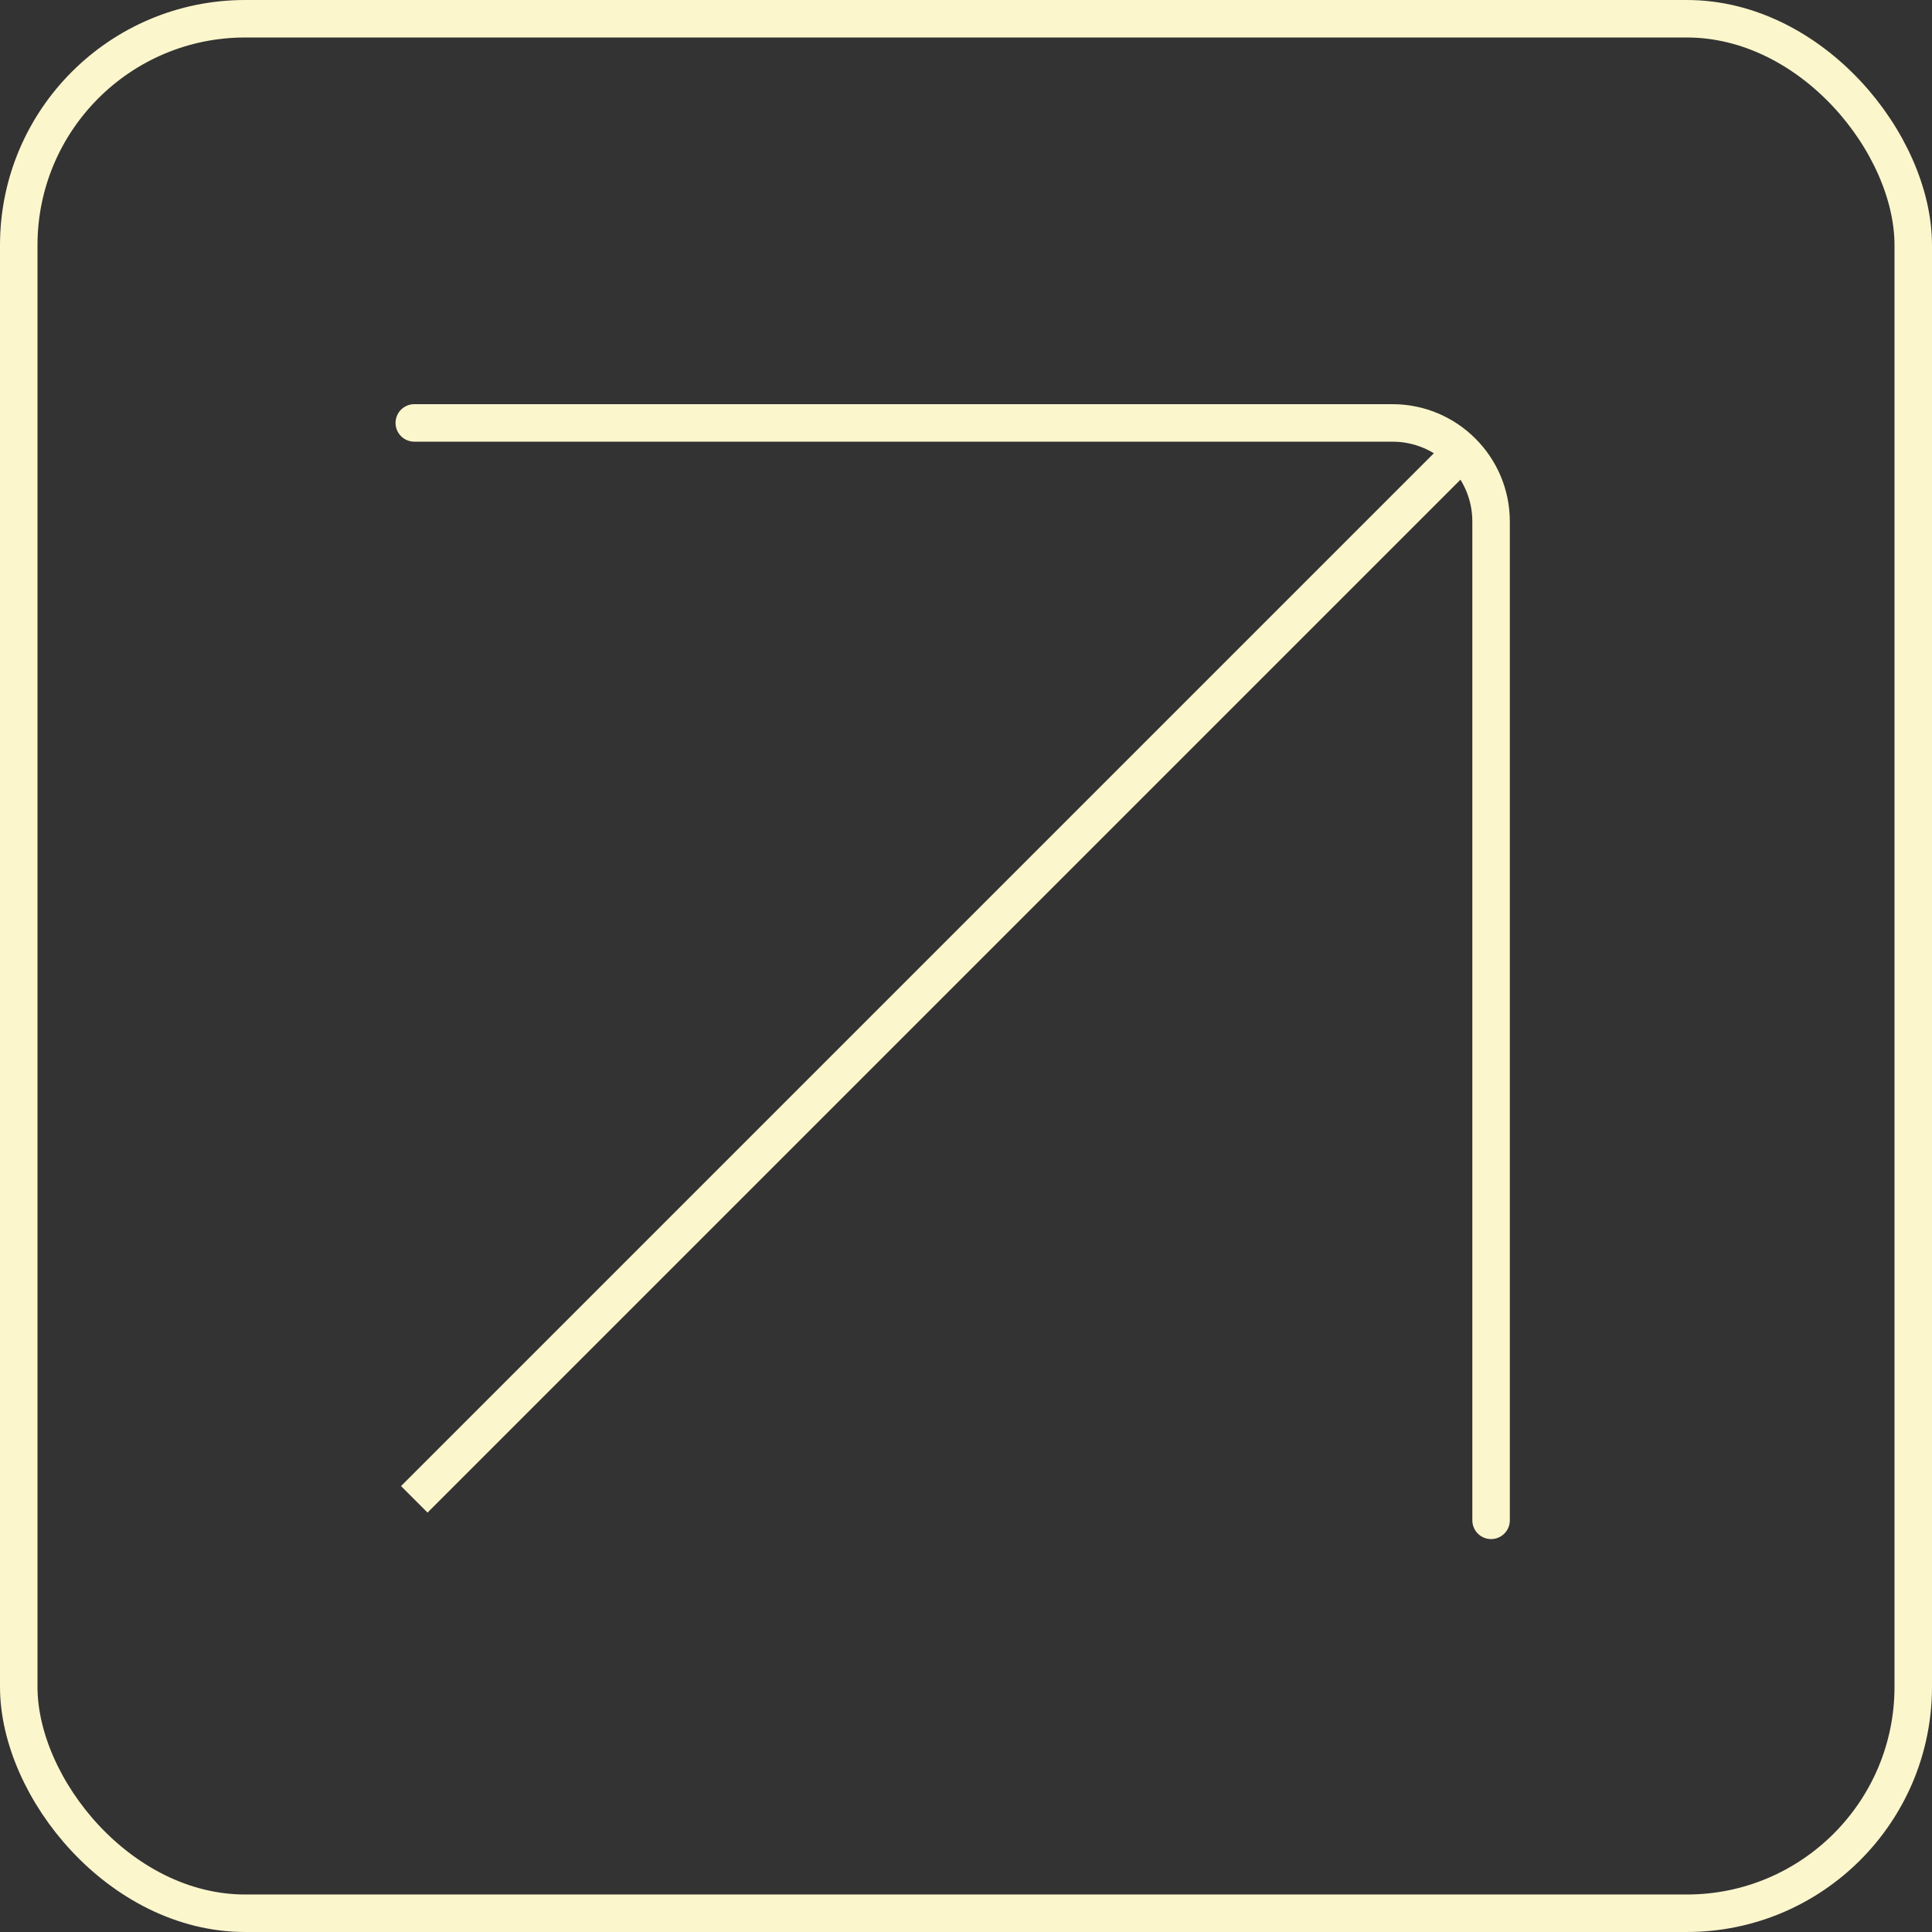 <?xml version="1.0" encoding="UTF-8"?>
<svg id="uuid-0f3a82ea-aee5-433d-bd50-75cefc91472c" data-name="Capa 2" xmlns="http://www.w3.org/2000/svg" viewBox="0 0 51.53 51.53">
  <rect x="0" y="0" width="51.53" height="51.53" fill="#333333" stroke="none"/>
  <g id="uuid-5e5f19c3-e126-4d82-ae5c-3196e4f86f53" data-name="Capa 1">
    <rect x=".5" y=".5" width="50.53" height="50.53" rx="6.04" ry="6.04" style="fill: none; stroke: #fcf6cc; stroke-miterlimit: 10;"/>
    <line x1="38.99" y1="12.05" x2="11.05" y2="39.99" style="fill: none; stroke: #fcf6cc; stroke-miterlimit: 10;"/>
    <path d="M11.05,11.28h26.09c1.45,0,2.63,1.18,2.63,2.63v26.64" style="fill: none; stroke: #fcf6cc; stroke-linecap: round; stroke-miterlimit: 10;"/>
  </g>
</svg>
